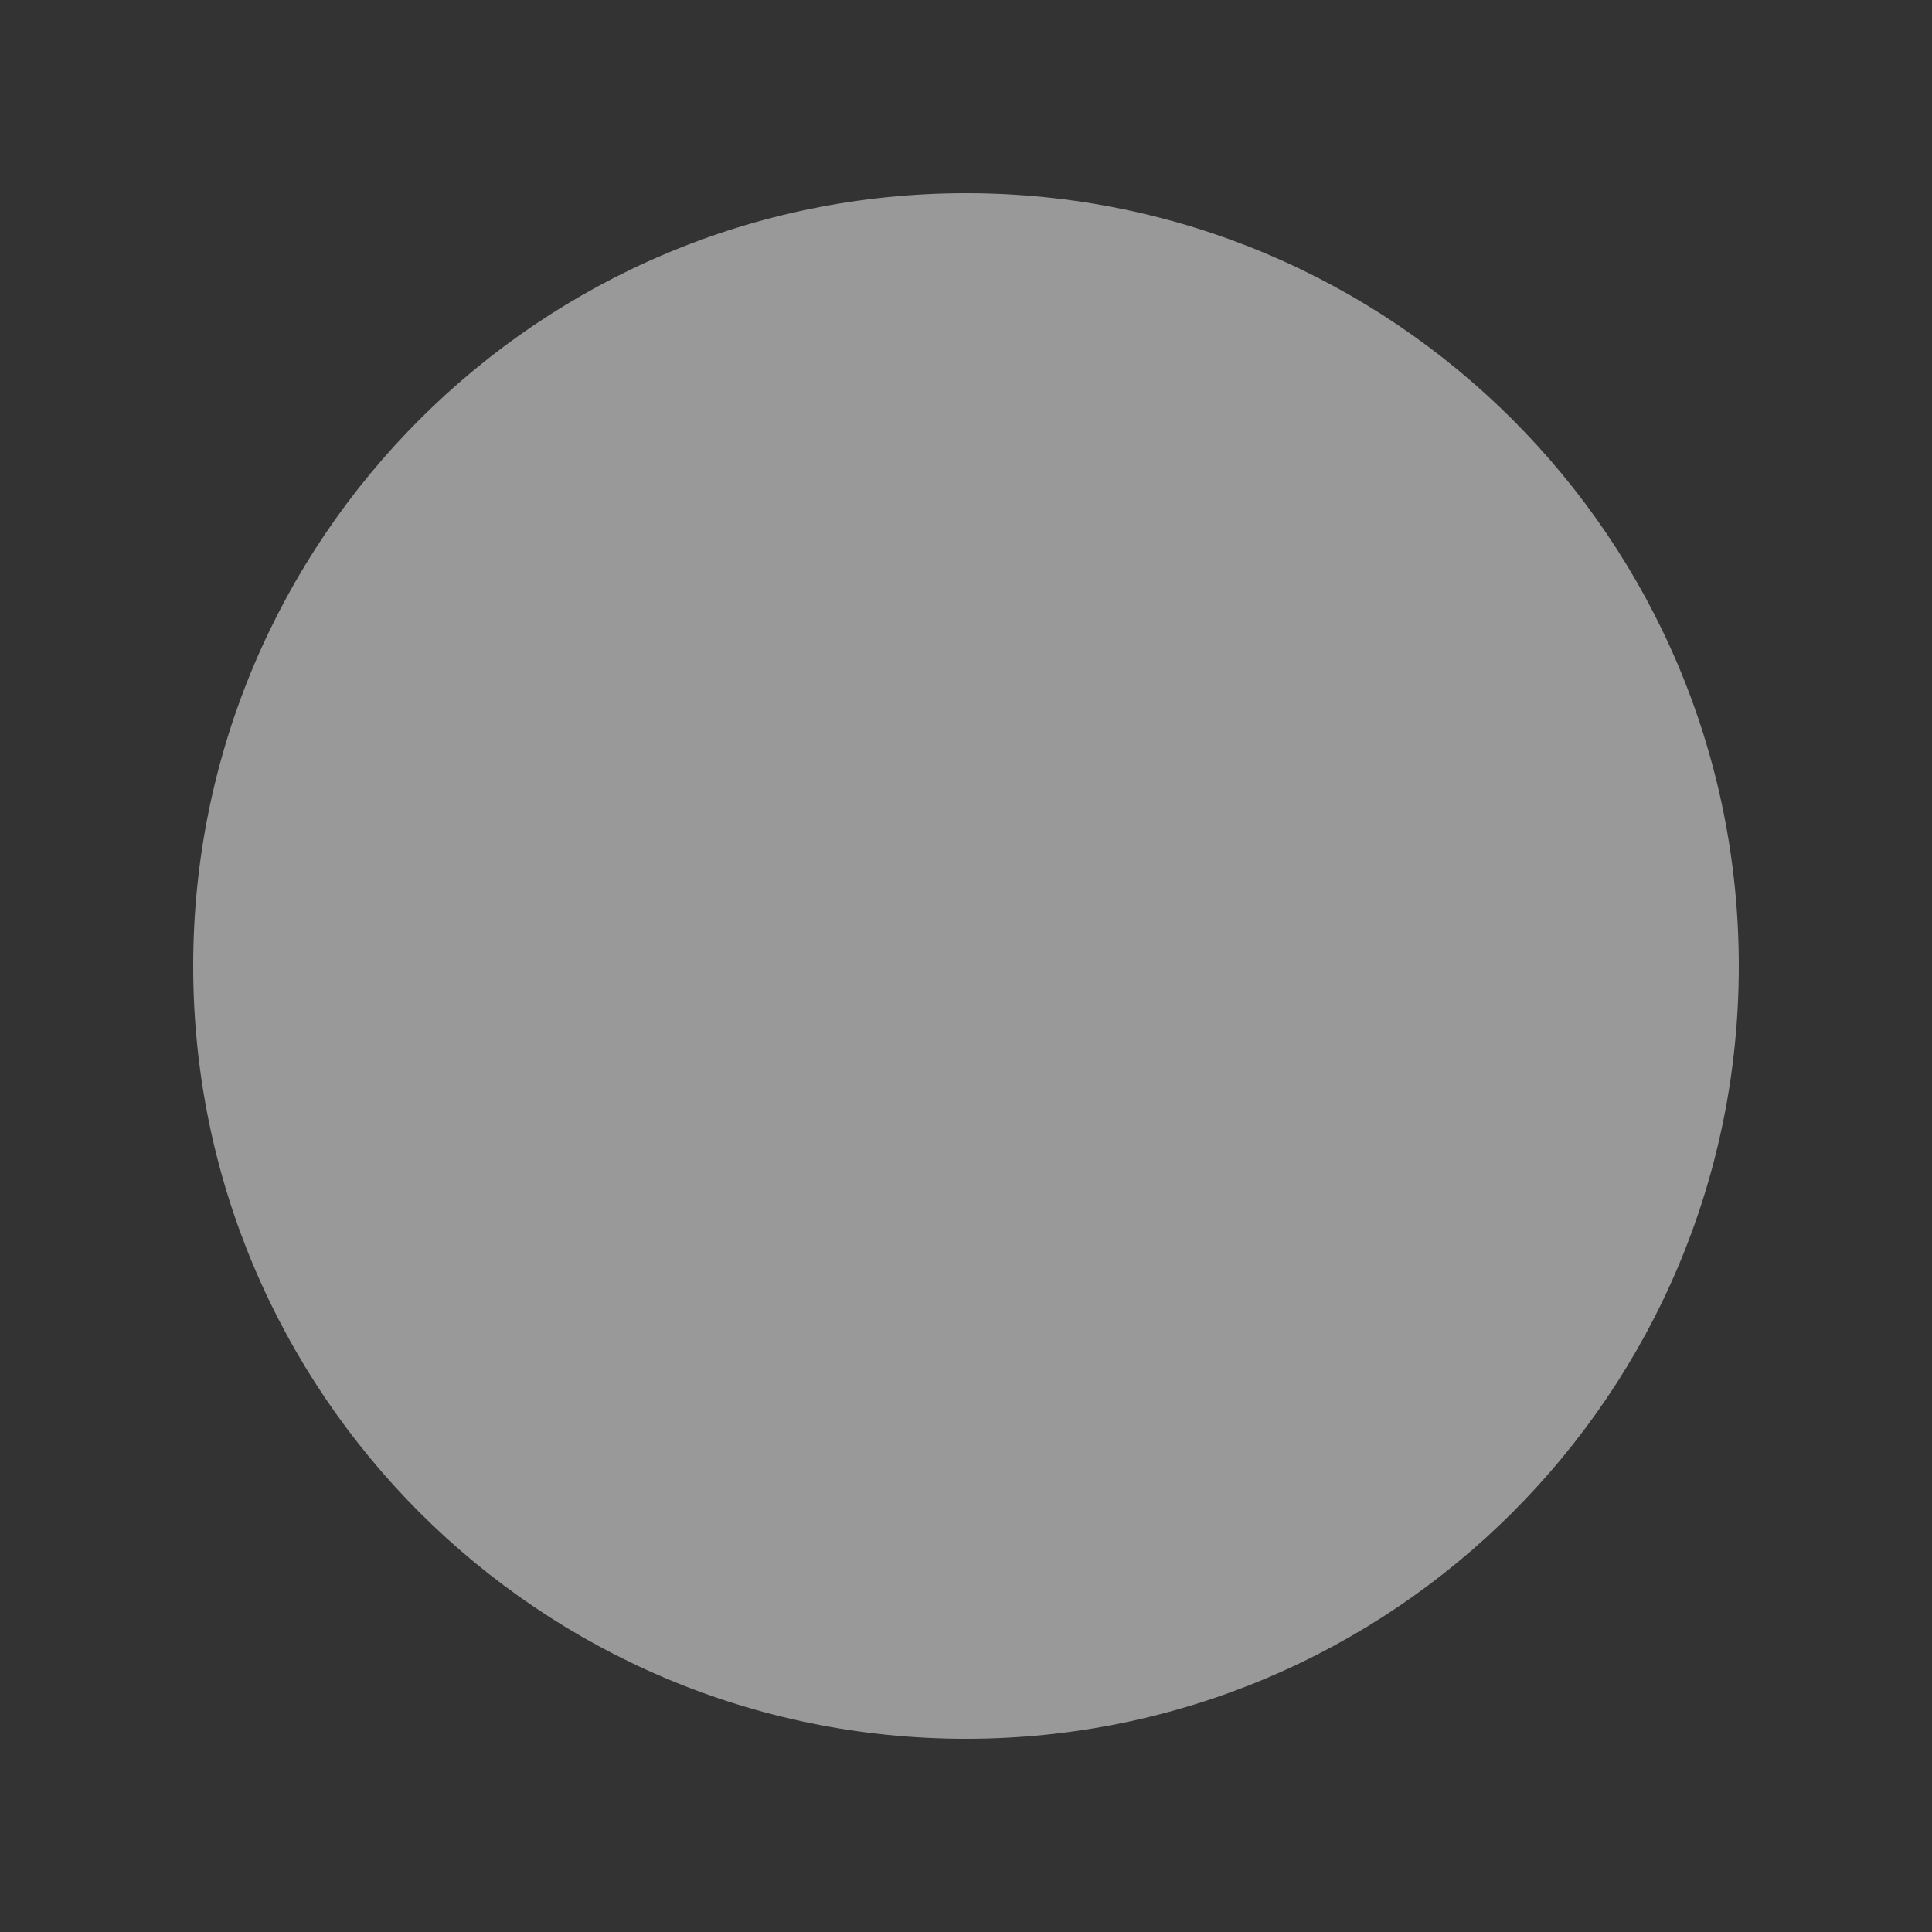 <?xml version="1.0" encoding="UTF-8"?>
<svg width="30px" height="30px" viewBox="0 0 30 30" version="1.1" xmlns="http://www.w3.org/2000/svg" xmlns:xlink="http://www.w3.org/1999/xlink">
    <rect x="0" y="0" width="30" height="30" fill="#333333" stroke="none"/>
    <!-- Generator: Sketch 52.5 (67469) - http://www.bohemiancoding.com/sketch -->
    <title>Desktop HD</title>
    <desc>Created with Sketch.</desc>
    <g id="Page-1" stroke="none" stroke-width="1" fill="none" fill-rule="evenodd" fill-opacity="0.5">
        <g id="Desktop-HD" transform="translate(-389, -438)" fill="#FFFFFF">
            <g id="Group-343" transform="translate(362, 410)">
                <path d="M42,31 C35.373,31 30,36.372 30,43 C30,49.627 35.373,55 42,55 C48.627,55 54,49.627 54,43 C54,36.372 48.627,31 42,31" id="Fill-294"></path>
            </g>
        </g>
    </g>
</svg>